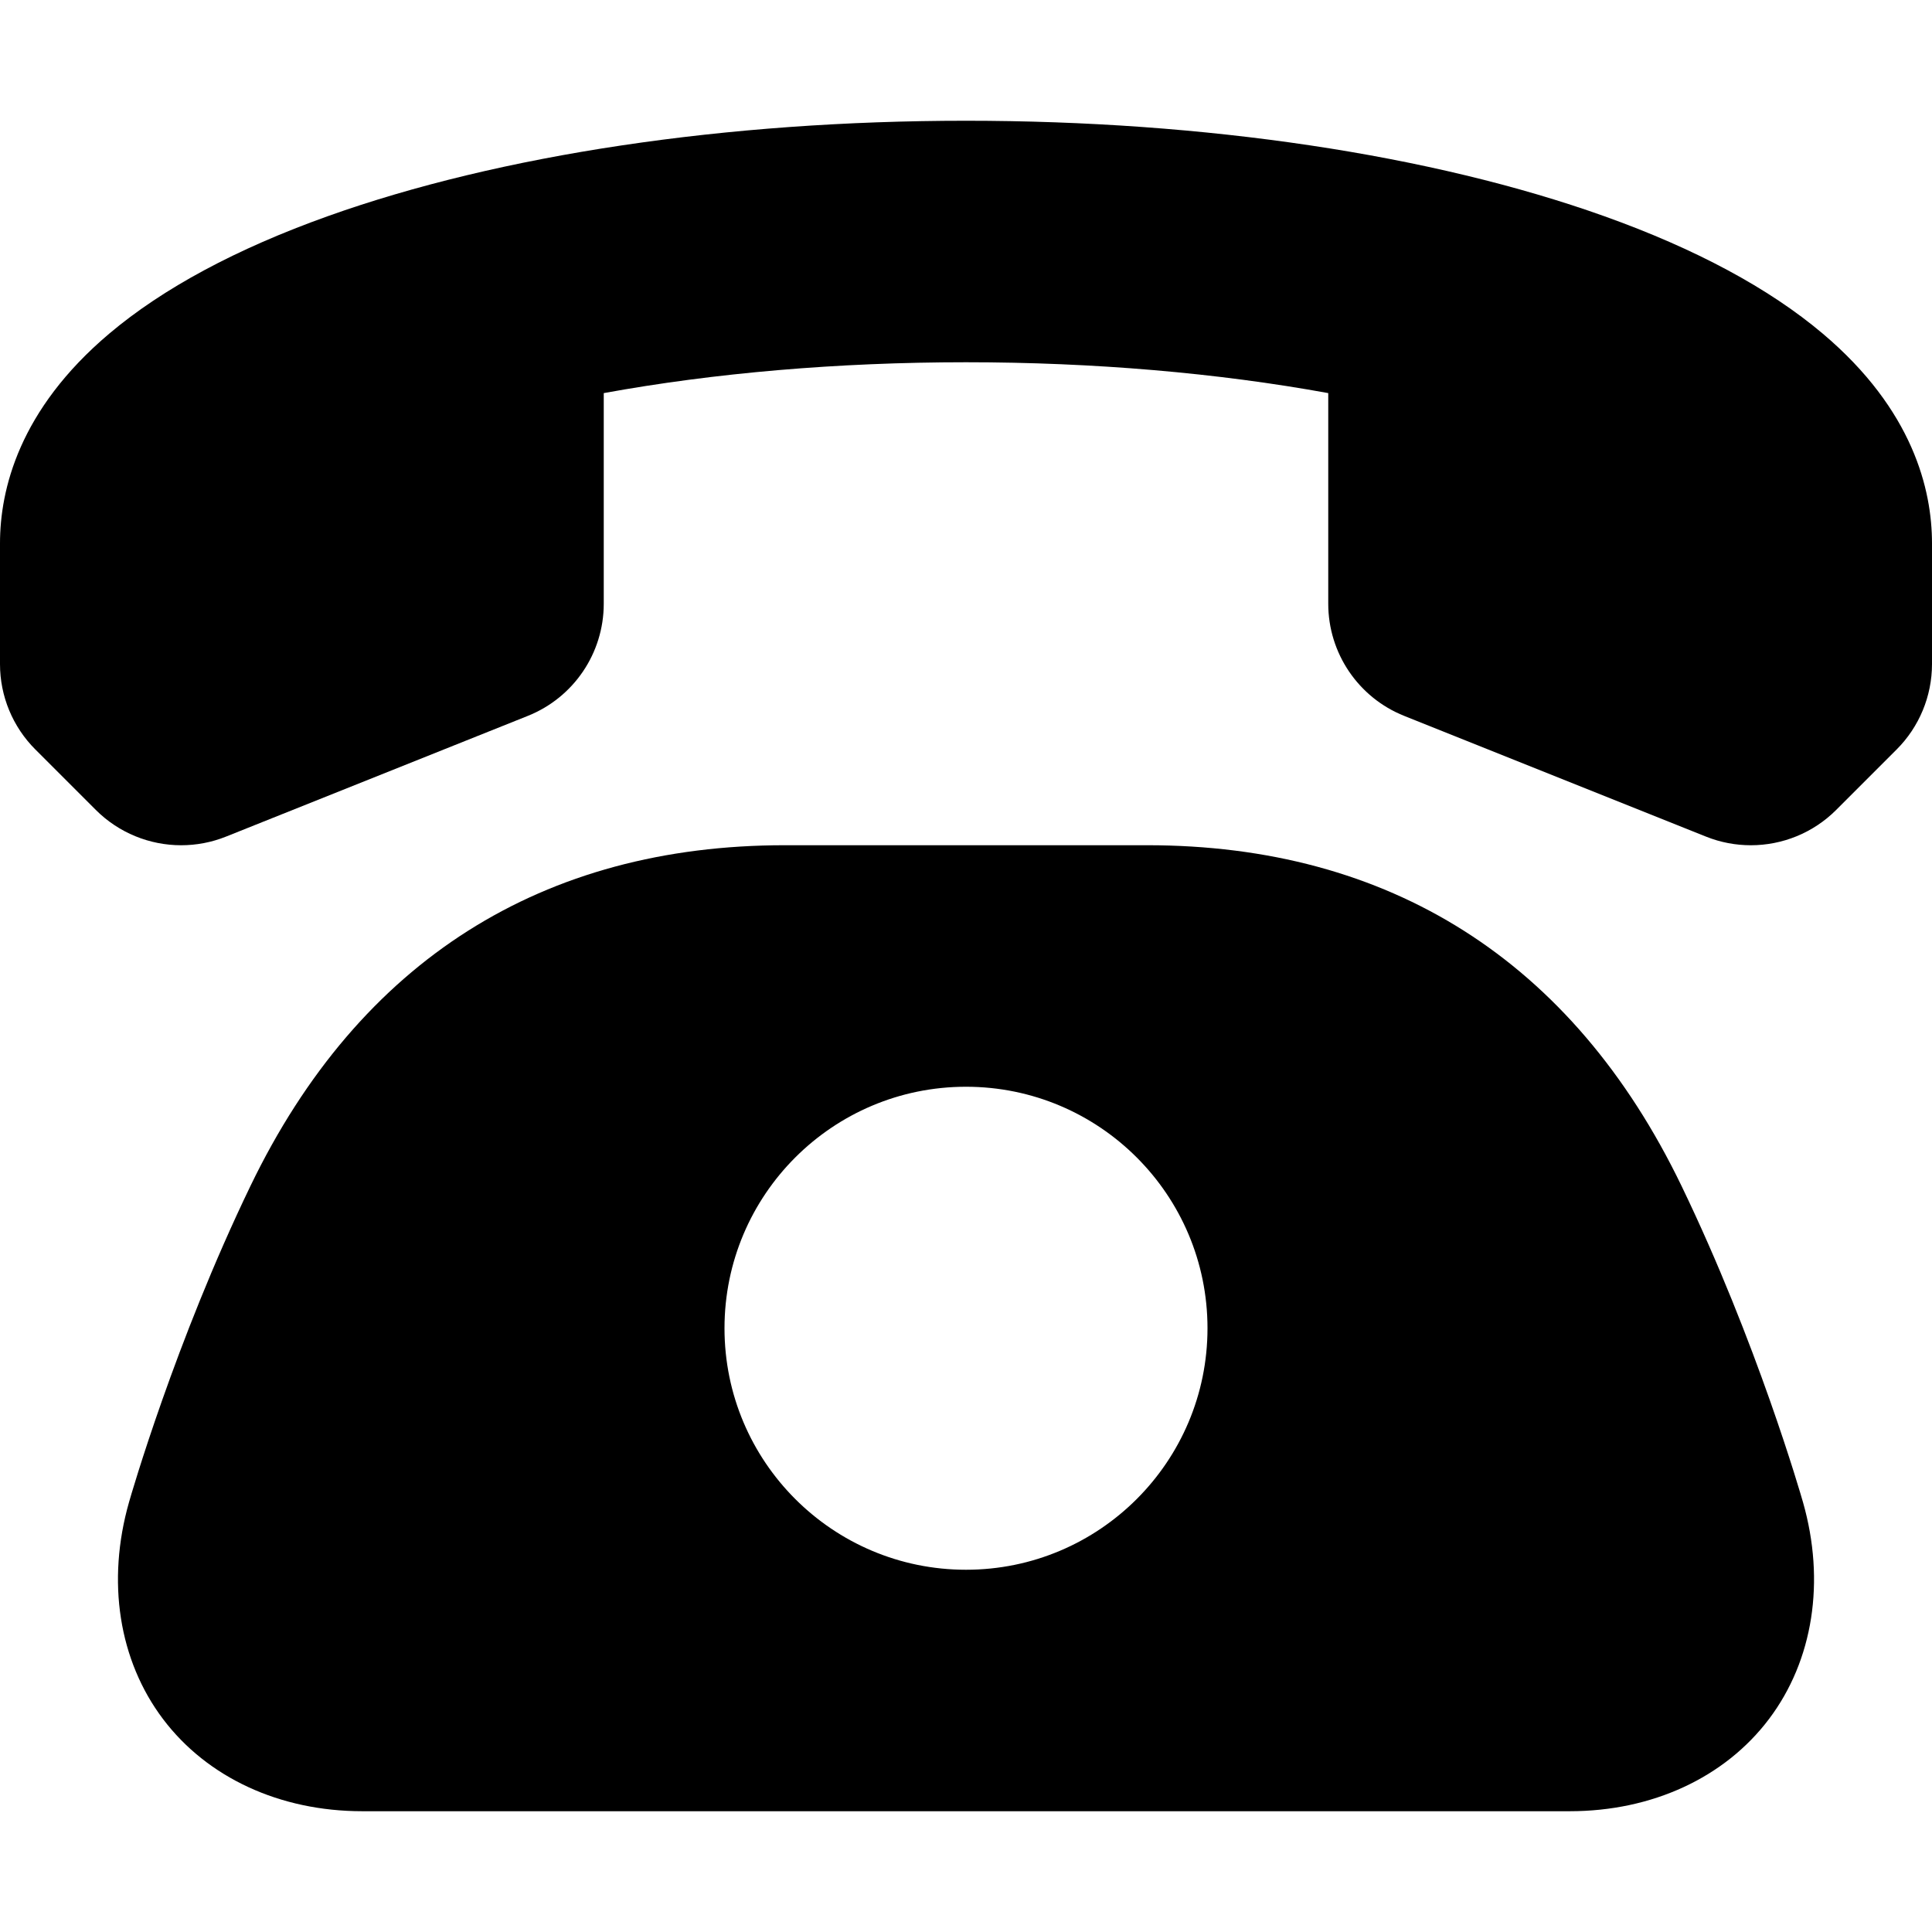 <?xml version="1.0" encoding="utf-8"?>
<!-- Generated by IcoMoon.io -->
<!DOCTYPE svg PUBLIC "-//W3C//DTD SVG 1.1//EN" "http://www.w3.org/Graphics/SVG/1.1/DTD/svg11.dtd">
<svg version="1.1" xmlns="http://www.w3.org/2000/svg" xmlns:xlink="http://www.w3.org/1999/xlink" width="64" height="64" viewBox="0 0 64 64">
<path d="M60.38 11.051c-1.778-1.501-4.212-2.809-7.236-3.889-5.709-2.039-13.218-3.162-21.144-3.162 0 0 0 0-0 0-7.926 0-15.435 1.123-21.144 3.162-3.024 1.080-5.458 2.388-7.236 3.889-2.992 2.526-3.62 5.173-3.62 6.949l0 4c0 1.061 0.421 2.078 1.172 2.828l2 2c0.765 0.765 1.788 1.172 2.829 1.172 0.5 0 1.003-0.093 1.485-0.286l10-4c1.519-0.608 2.514-2.078 2.514-3.714v-6.978c3.66-0.668 7.764-1.022 12-1.022 0 0 0 0 0 0 4.236 0 8.34 0.355 12 1.022v6.978c0 1.636 0.996 3.107 2.514 3.714l10 4c0.481 0.193 0.985 0.286 1.485 0.286 1.042 0 2.065-0.407 2.829-1.172l2-2c0.75-0.75 1.171-1.767 1.172-2.828l0-4c0-1.776-0.628-4.423-3.62-6.949z" fill="#000000"></path>
<path d="M59.725 49.758c-0.061-0.214-1.526-5.302-4.023-10.474-3.614-7.488-9.702-11.285-17.702-11.285h-12c-8 0-14.088 3.797-17.702 11.285-2.497 5.172-3.962 10.26-4.023 10.474-0.75 2.626-0.34 5.245 1.124 7.186s3.87 3.055 6.601 3.055h40c2.731 0 5.137-1.114 6.601-3.055s1.874-4.561 1.124-7.187zM32 52c-4.418 0-8-3.582-8-8s3.582-8 8-8c4.418 0 8 3.582 8 8s-3.582 8-8 8z" fill="#000000"></path>
</svg>
